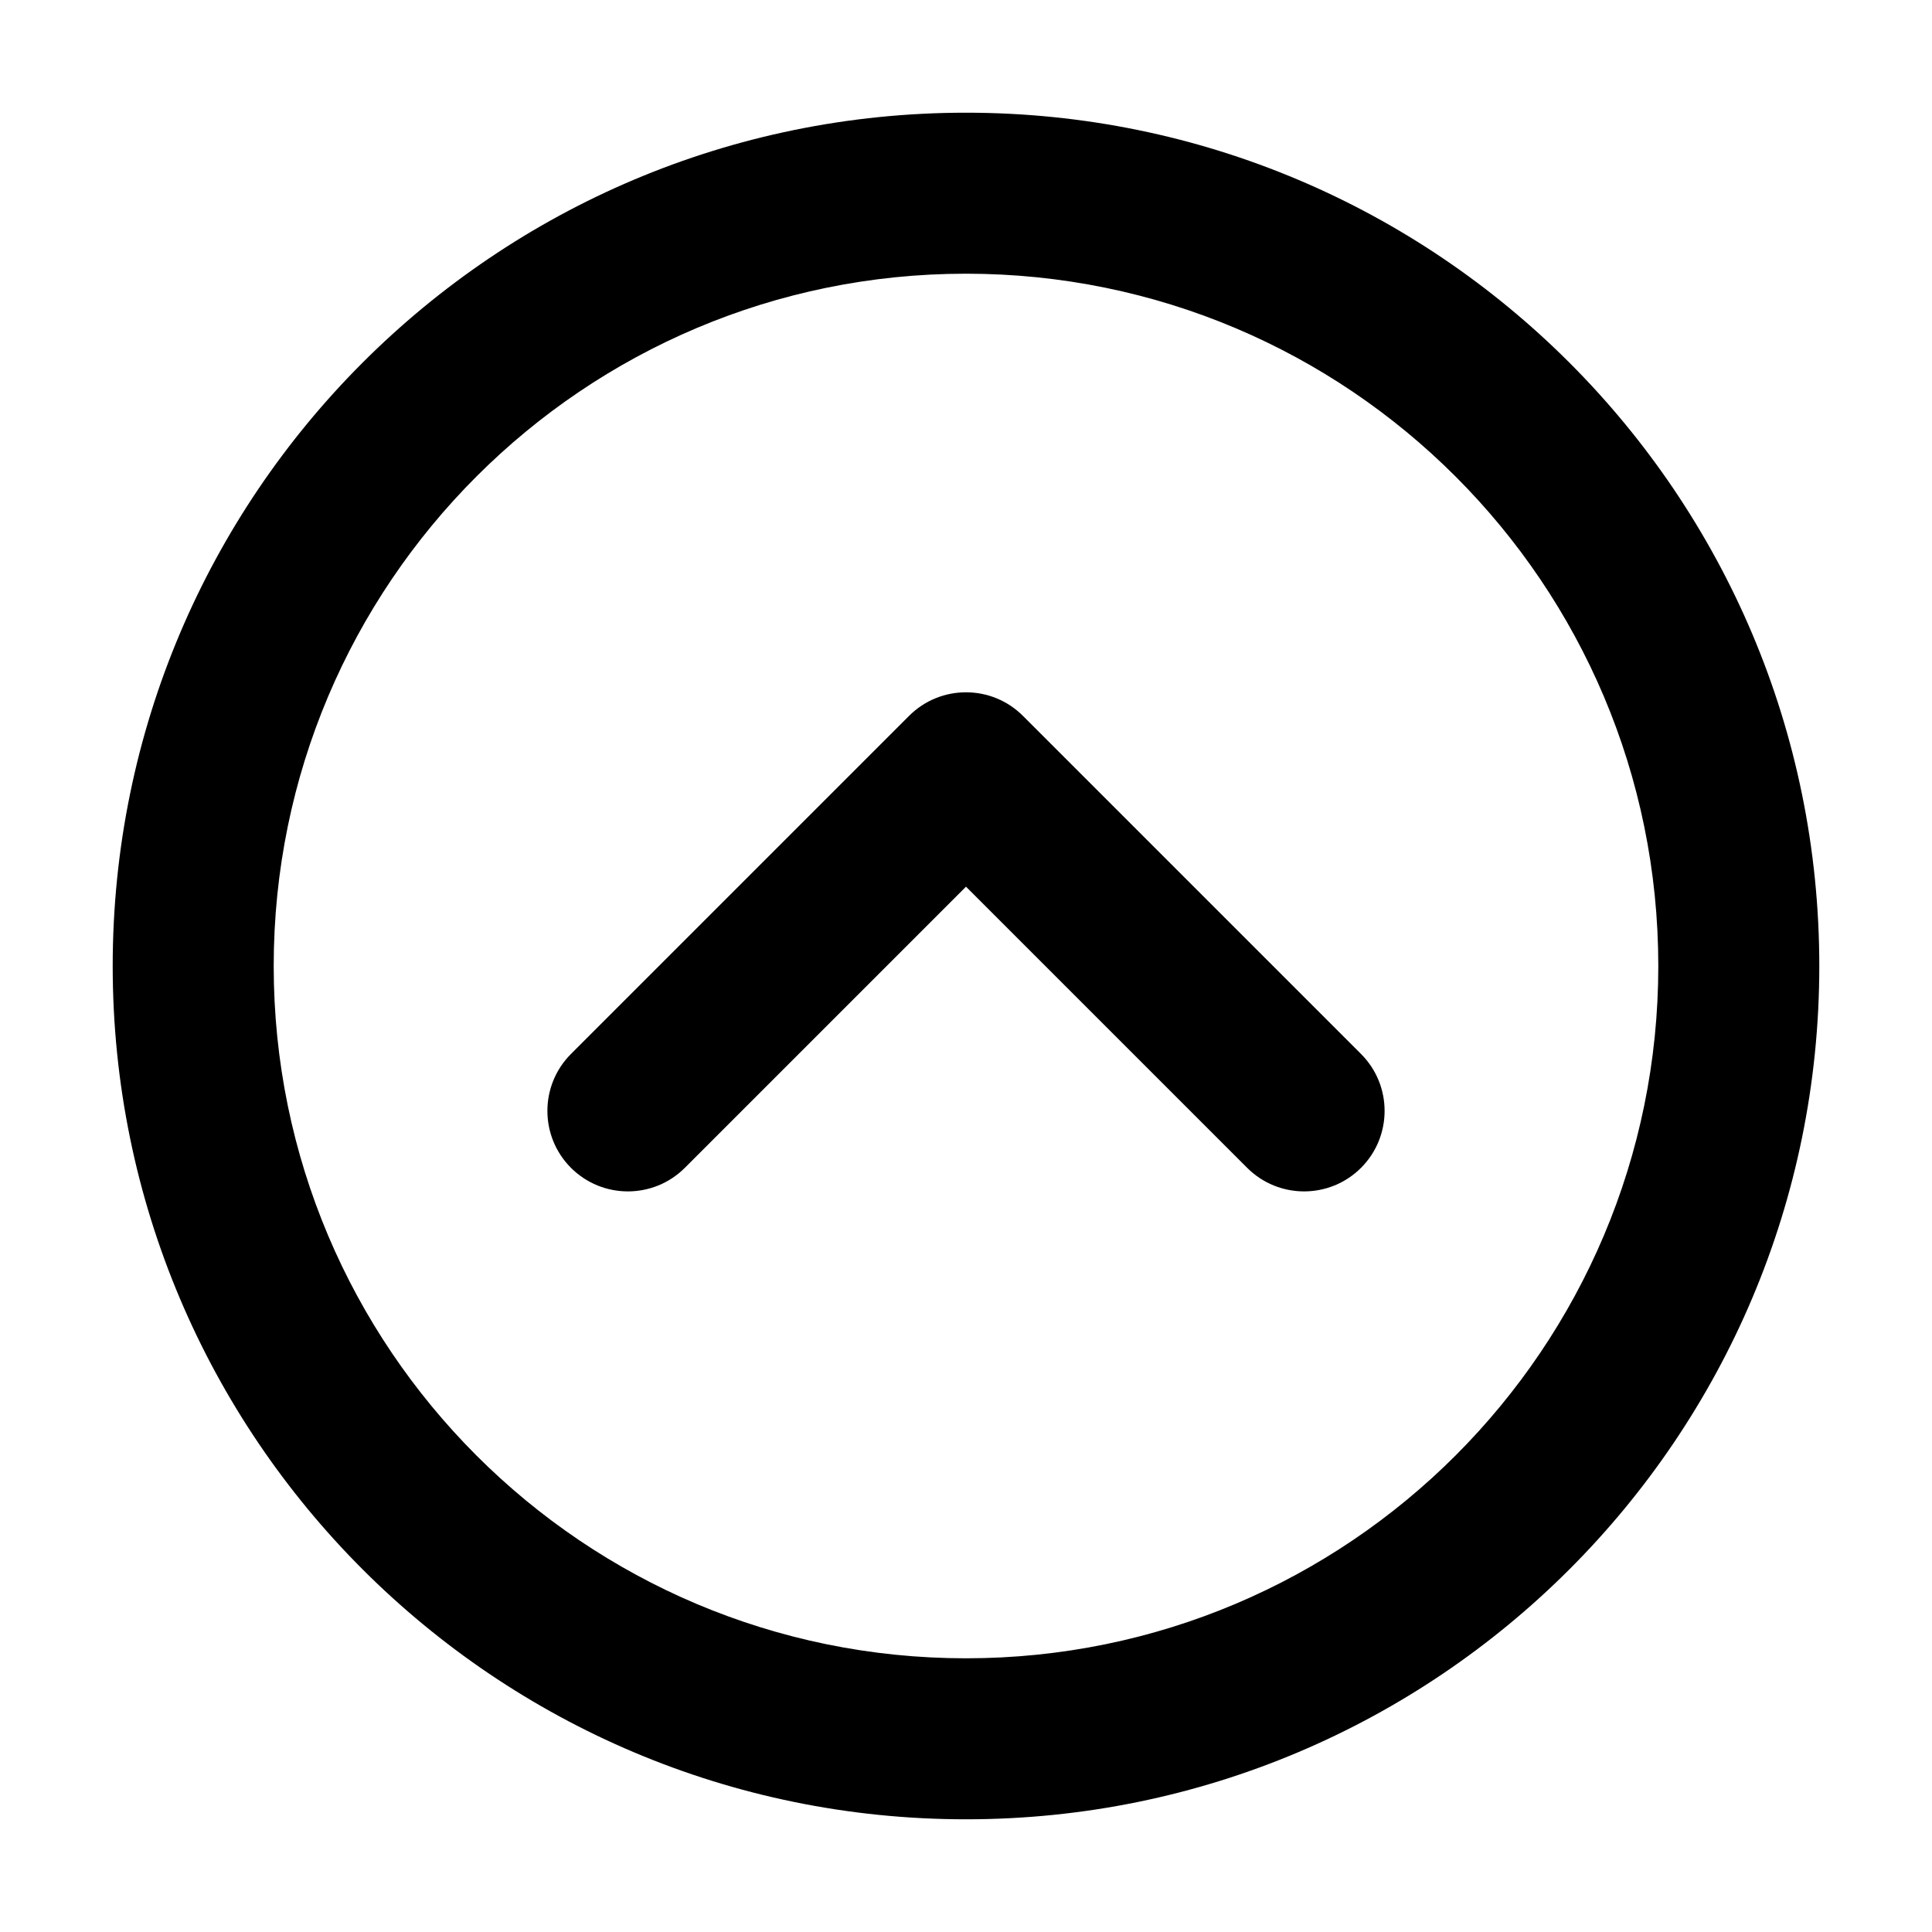<svg width="30" height="30" viewBox="0 0 30 30" fill="none" xmlns="http://www.w3.org/2000/svg">
<path d="M19.366 18.134C19.854 18.622 20.646 18.622 21.134 18.134C21.622 17.646 21.622 16.854 21.134 16.366L19.366 18.134ZM15 12L15.884 11.116C15.396 10.628 14.604 10.628 14.116 11.116L15 12ZM8.866 16.366C8.378 16.854 8.378 17.646 8.866 18.134C9.354 18.622 10.146 18.622 10.634 18.134L8.866 16.366ZM25.75 15C25.75 20.937 20.937 25.75 15 25.75V28.25C22.318 28.25 28.25 22.318 28.25 15H25.75ZM15 25.75C9.063 25.75 4.25 20.937 4.25 15H1.75C1.75 22.318 7.682 28.25 15 28.25V25.75ZM4.25 15C4.25 9.063 9.063 4.25 15 4.25V1.75C7.682 1.75 1.75 7.682 1.75 15H4.25ZM15 4.25C20.937 4.25 25.75 9.063 25.75 15H28.25C28.25 7.682 22.318 1.75 15 1.75V4.25ZM21.134 16.366L15.884 11.116L14.116 12.884L19.366 18.134L21.134 16.366ZM14.116 11.116L8.866 16.366L10.634 18.134L15.884 12.884L14.116 11.116Z" fill="black"/>
</svg>
